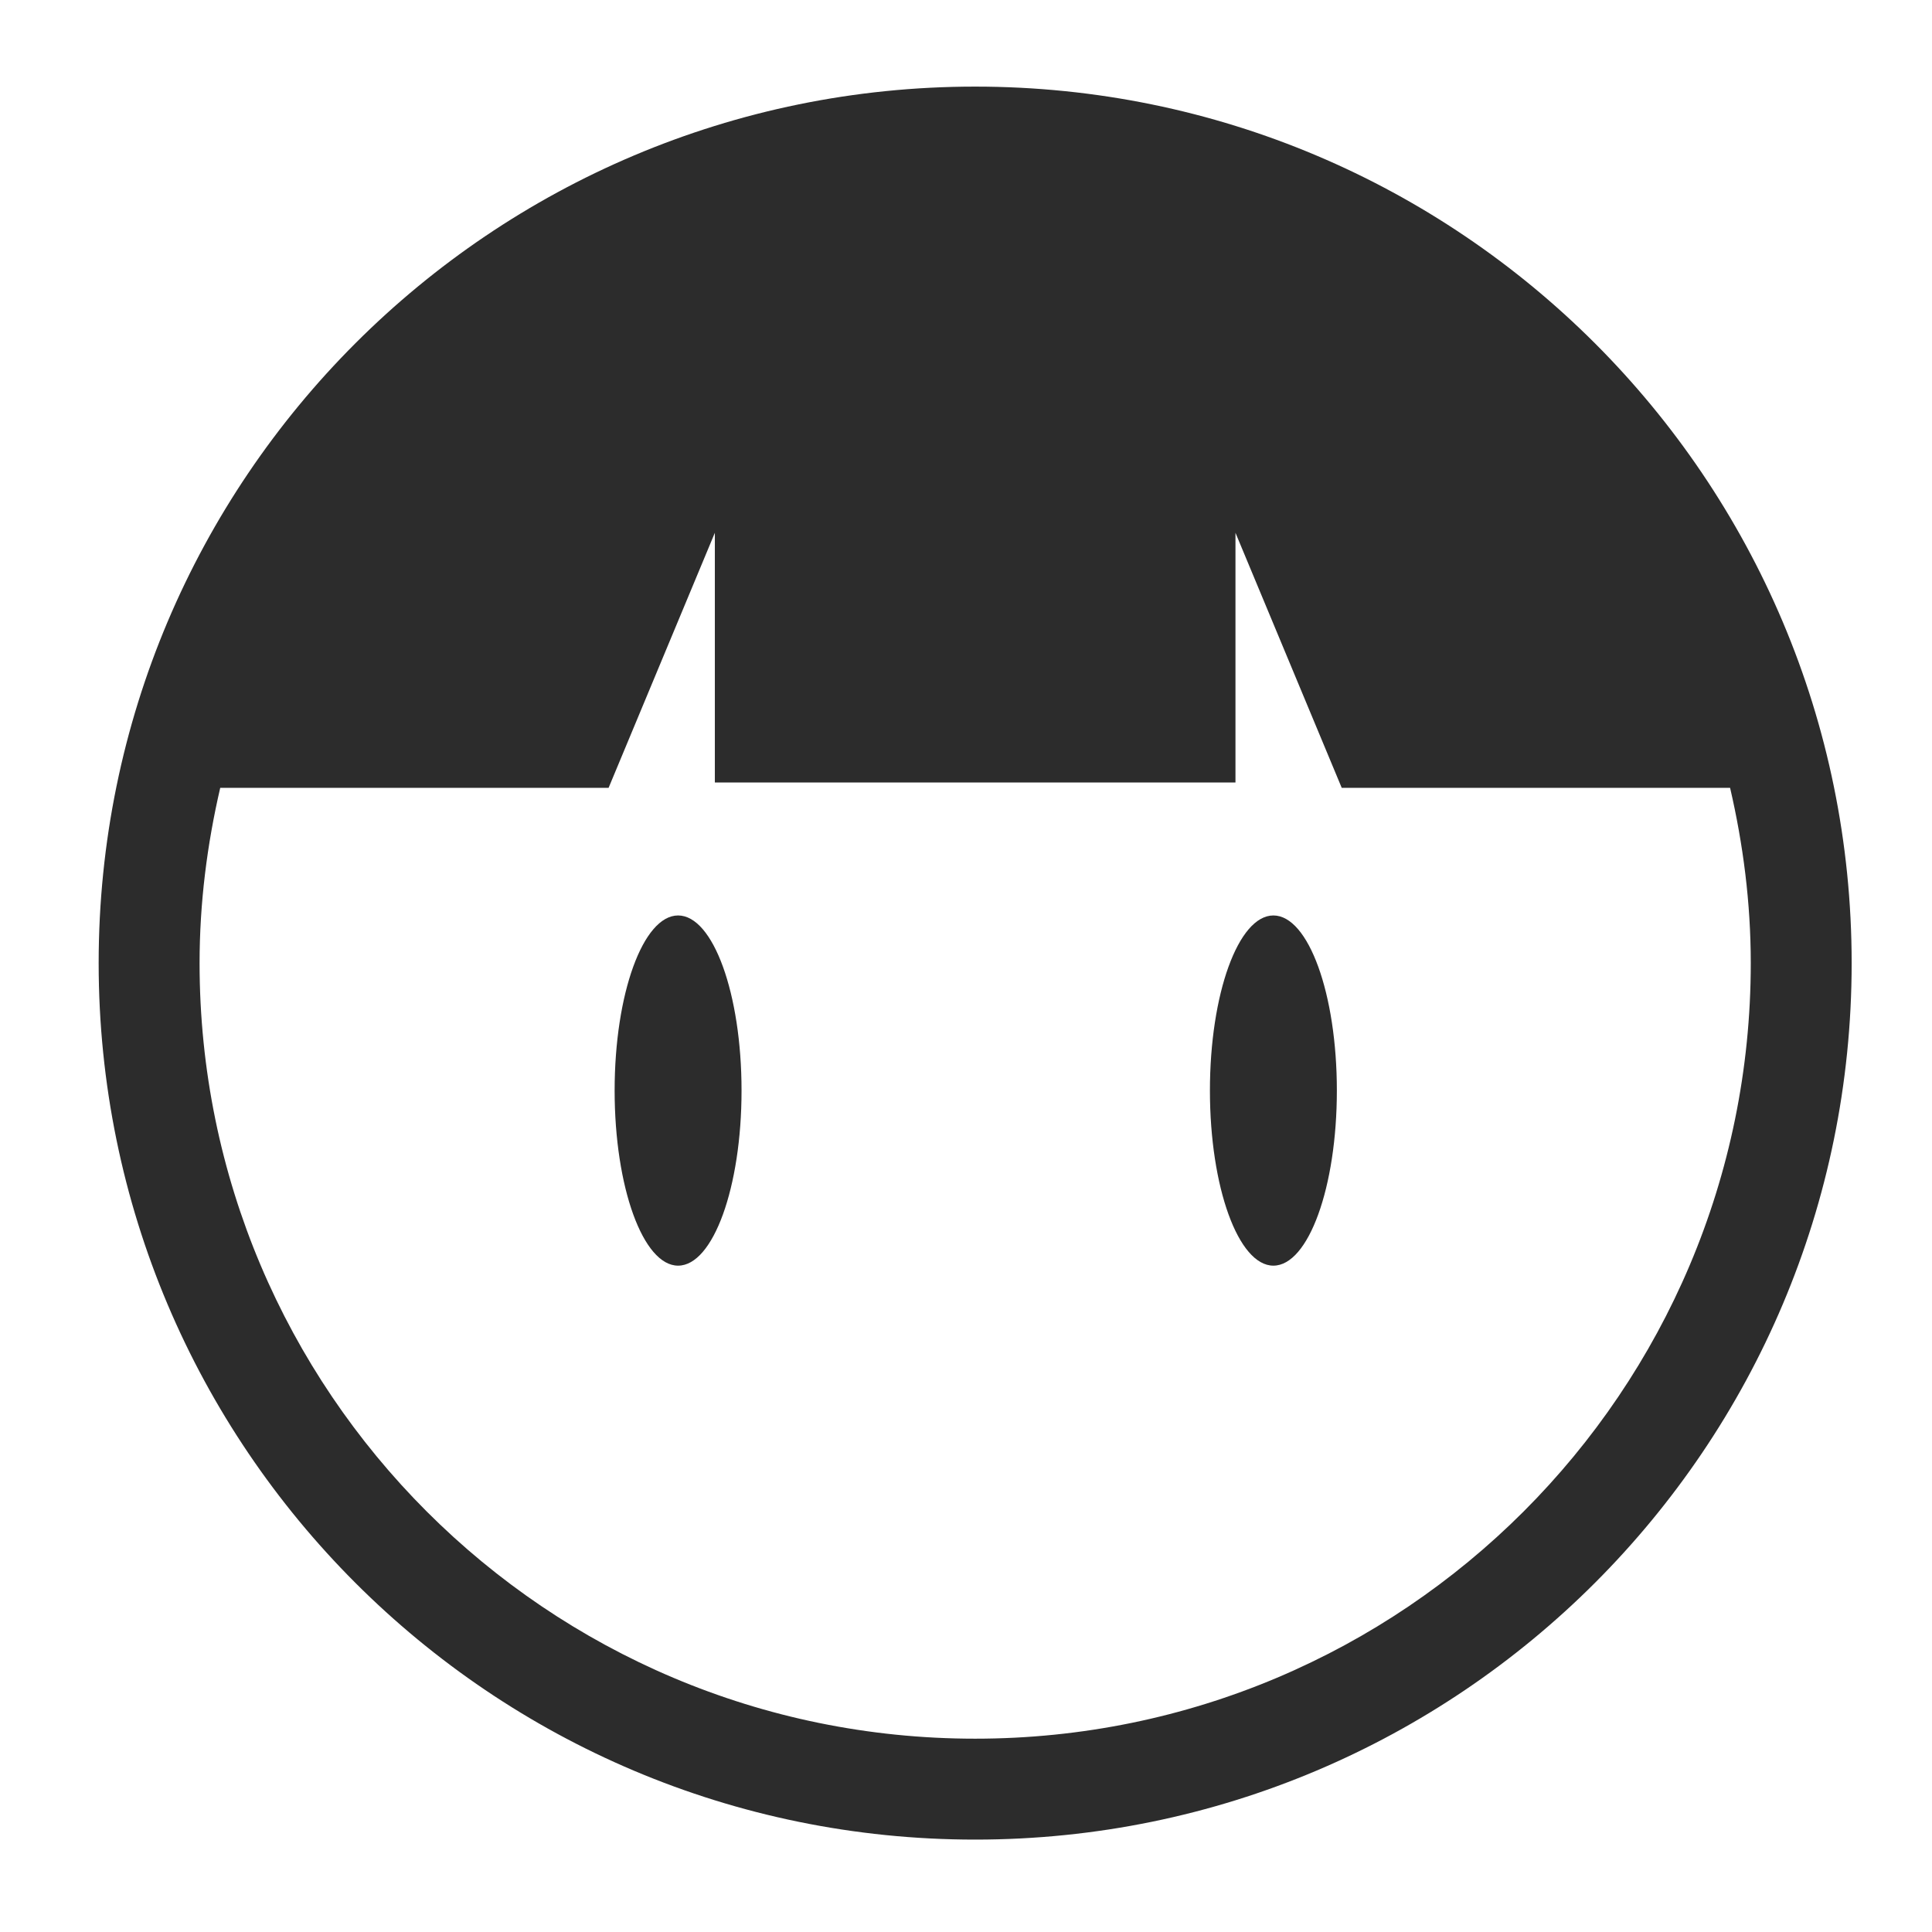 <svg height="32" viewBox="0 0 1024 1024" width="32" xmlns="http://www.w3.org/2000/svg"><g fill="#2c2c2c"><path d="m516.852 45.904c-256.566 0-464.559 207.95-464.559 464.563 0 256.55 207.995 464.559 464.559 464.559 256.581 0 464.563-208.01 464.563-464.559 0-256.613-207.981-464.563-464.563-464.563zm0 875.634c-227.037 0-411.071-184.047-411.071-411.071 0-32.029 4.018-63.04 10.945-92.906h205.844l56.316-135.169v132.355l275.937-0v-132.355l56.315 135.169 205.845 0c6.927 29.867 10.96 60.877 10.96 92.906.001 227.024-184.049 411.071-411.09 411.071z"/><path d="m393.032 578.017c0 51.229-15.044 92.805-33.628 92.805-18.571 0-33.638-41.576-33.638-92.805 0-51.257 15.067-92.805 33.638-92.805 18.584-0 33.628 41.547 33.628 92.805z"/><path d="m708.565 578.017c0 51.229-15.07 92.805-33.641 92.805-18.584 0-33.638-41.576-33.638-92.805 0-51.257 15.054-92.805 33.638-92.805 18.571-0 33.641 41.547 33.641 92.805z"/></g></svg>